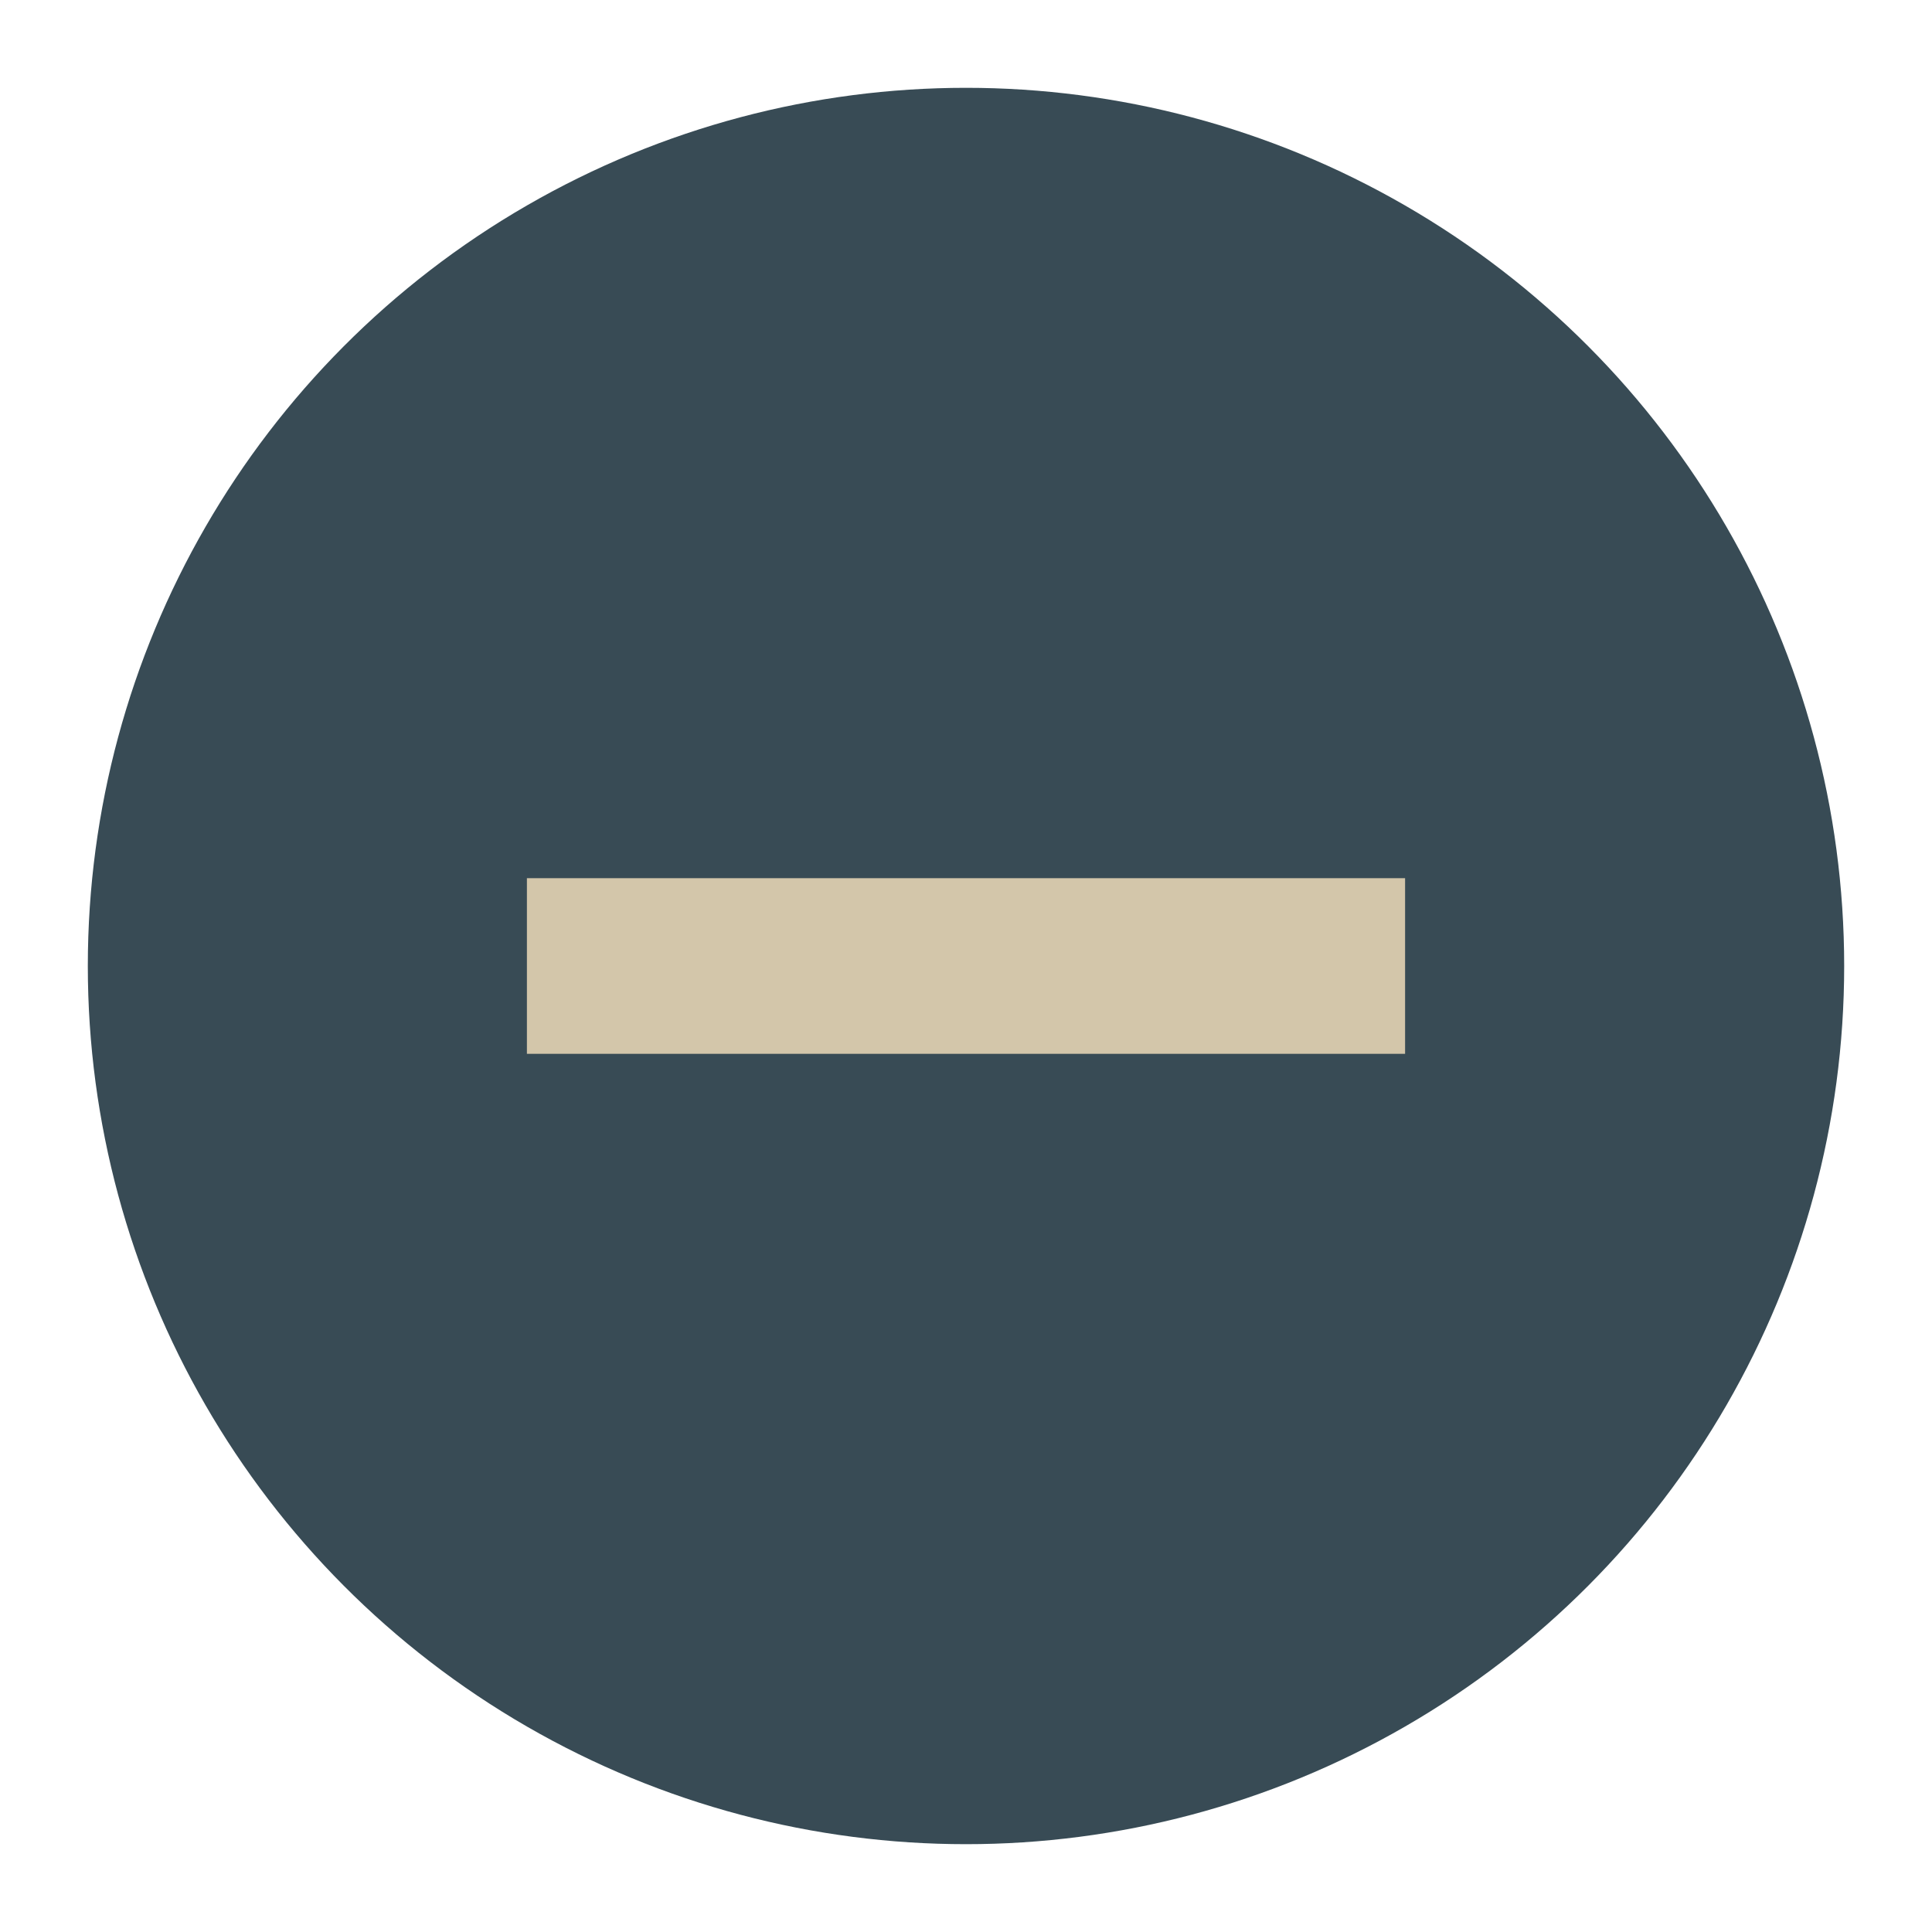 <svg xmlns="http://www.w3.org/2000/svg" width="22" height="22" version="1.1">
 <circle style="fill:#384b55" cx="11" cy="11" r="10"/>
 <rect style="fill:#d3c6aa" width="2" height="10" x="-12" y="6" transform="rotate(-90)"/>
</svg>
